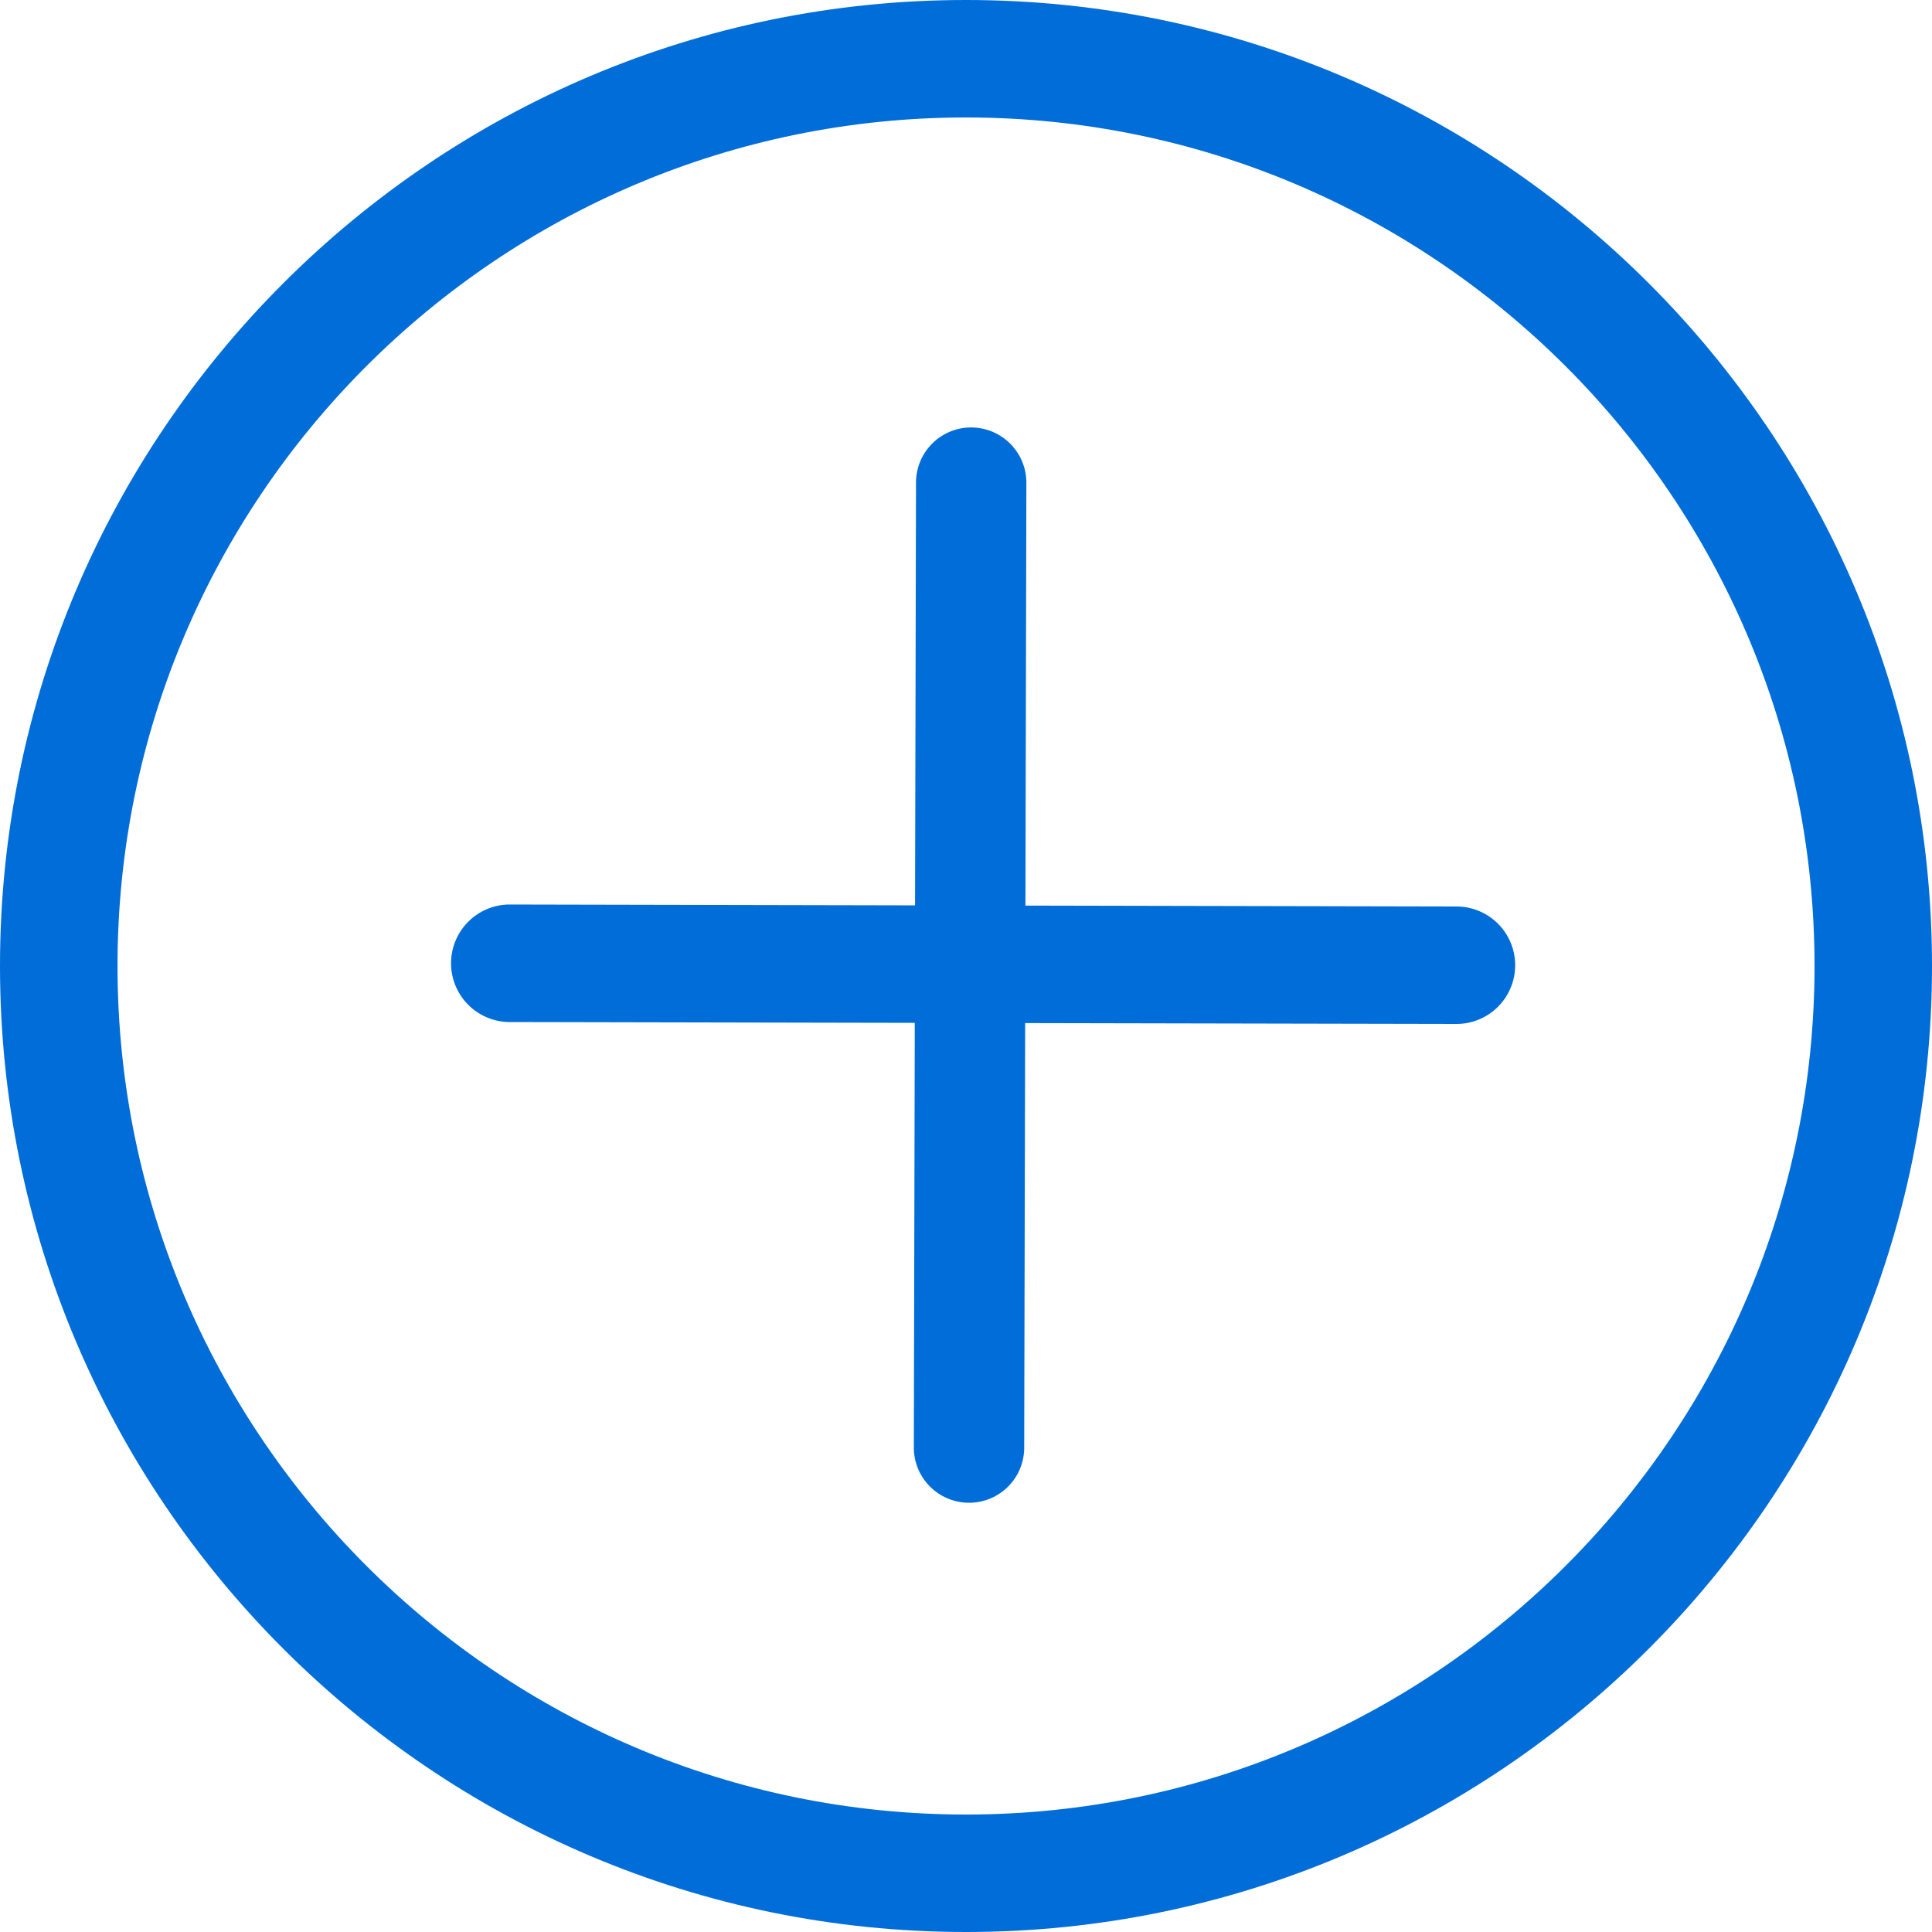 <svg id="Capa_1" data-name="Capa 1" xmlns="http://www.w3.org/2000/svg" viewBox="0 0 400 400"><defs><style>.cls-1{fill:#006dd9;}</style></defs><path class="cls-1" d="M200.61,311.13h0a11.44,11.44,0,0,1-11.41-11.47l.45-199.75A11.42,11.42,0,0,1,201.06,88.5h0A11.45,11.45,0,0,1,212.5,100l-.45,199.75A11.41,11.41,0,0,1,200.61,311.13Z"/><path class="cls-1" d="M200,400C89.72,400,0,310.28,0,200S89.72,0,200,0,400,89.72,400,200,310.28,400,200,400Zm0-375.68c-96.87,0-175.67,78.8-175.67,175.67S103.12,375.68,200,375.68,375.68,296.86,375.68,200,296.86,24.32,200,24.32Z"/><path class="cls-1" d="M301.54,212h0l-196.33-.4a12.17,12.17,0,0,1,0-24.33h0l196.33.41a12.16,12.16,0,0,1,0,24.32Z"/></svg>